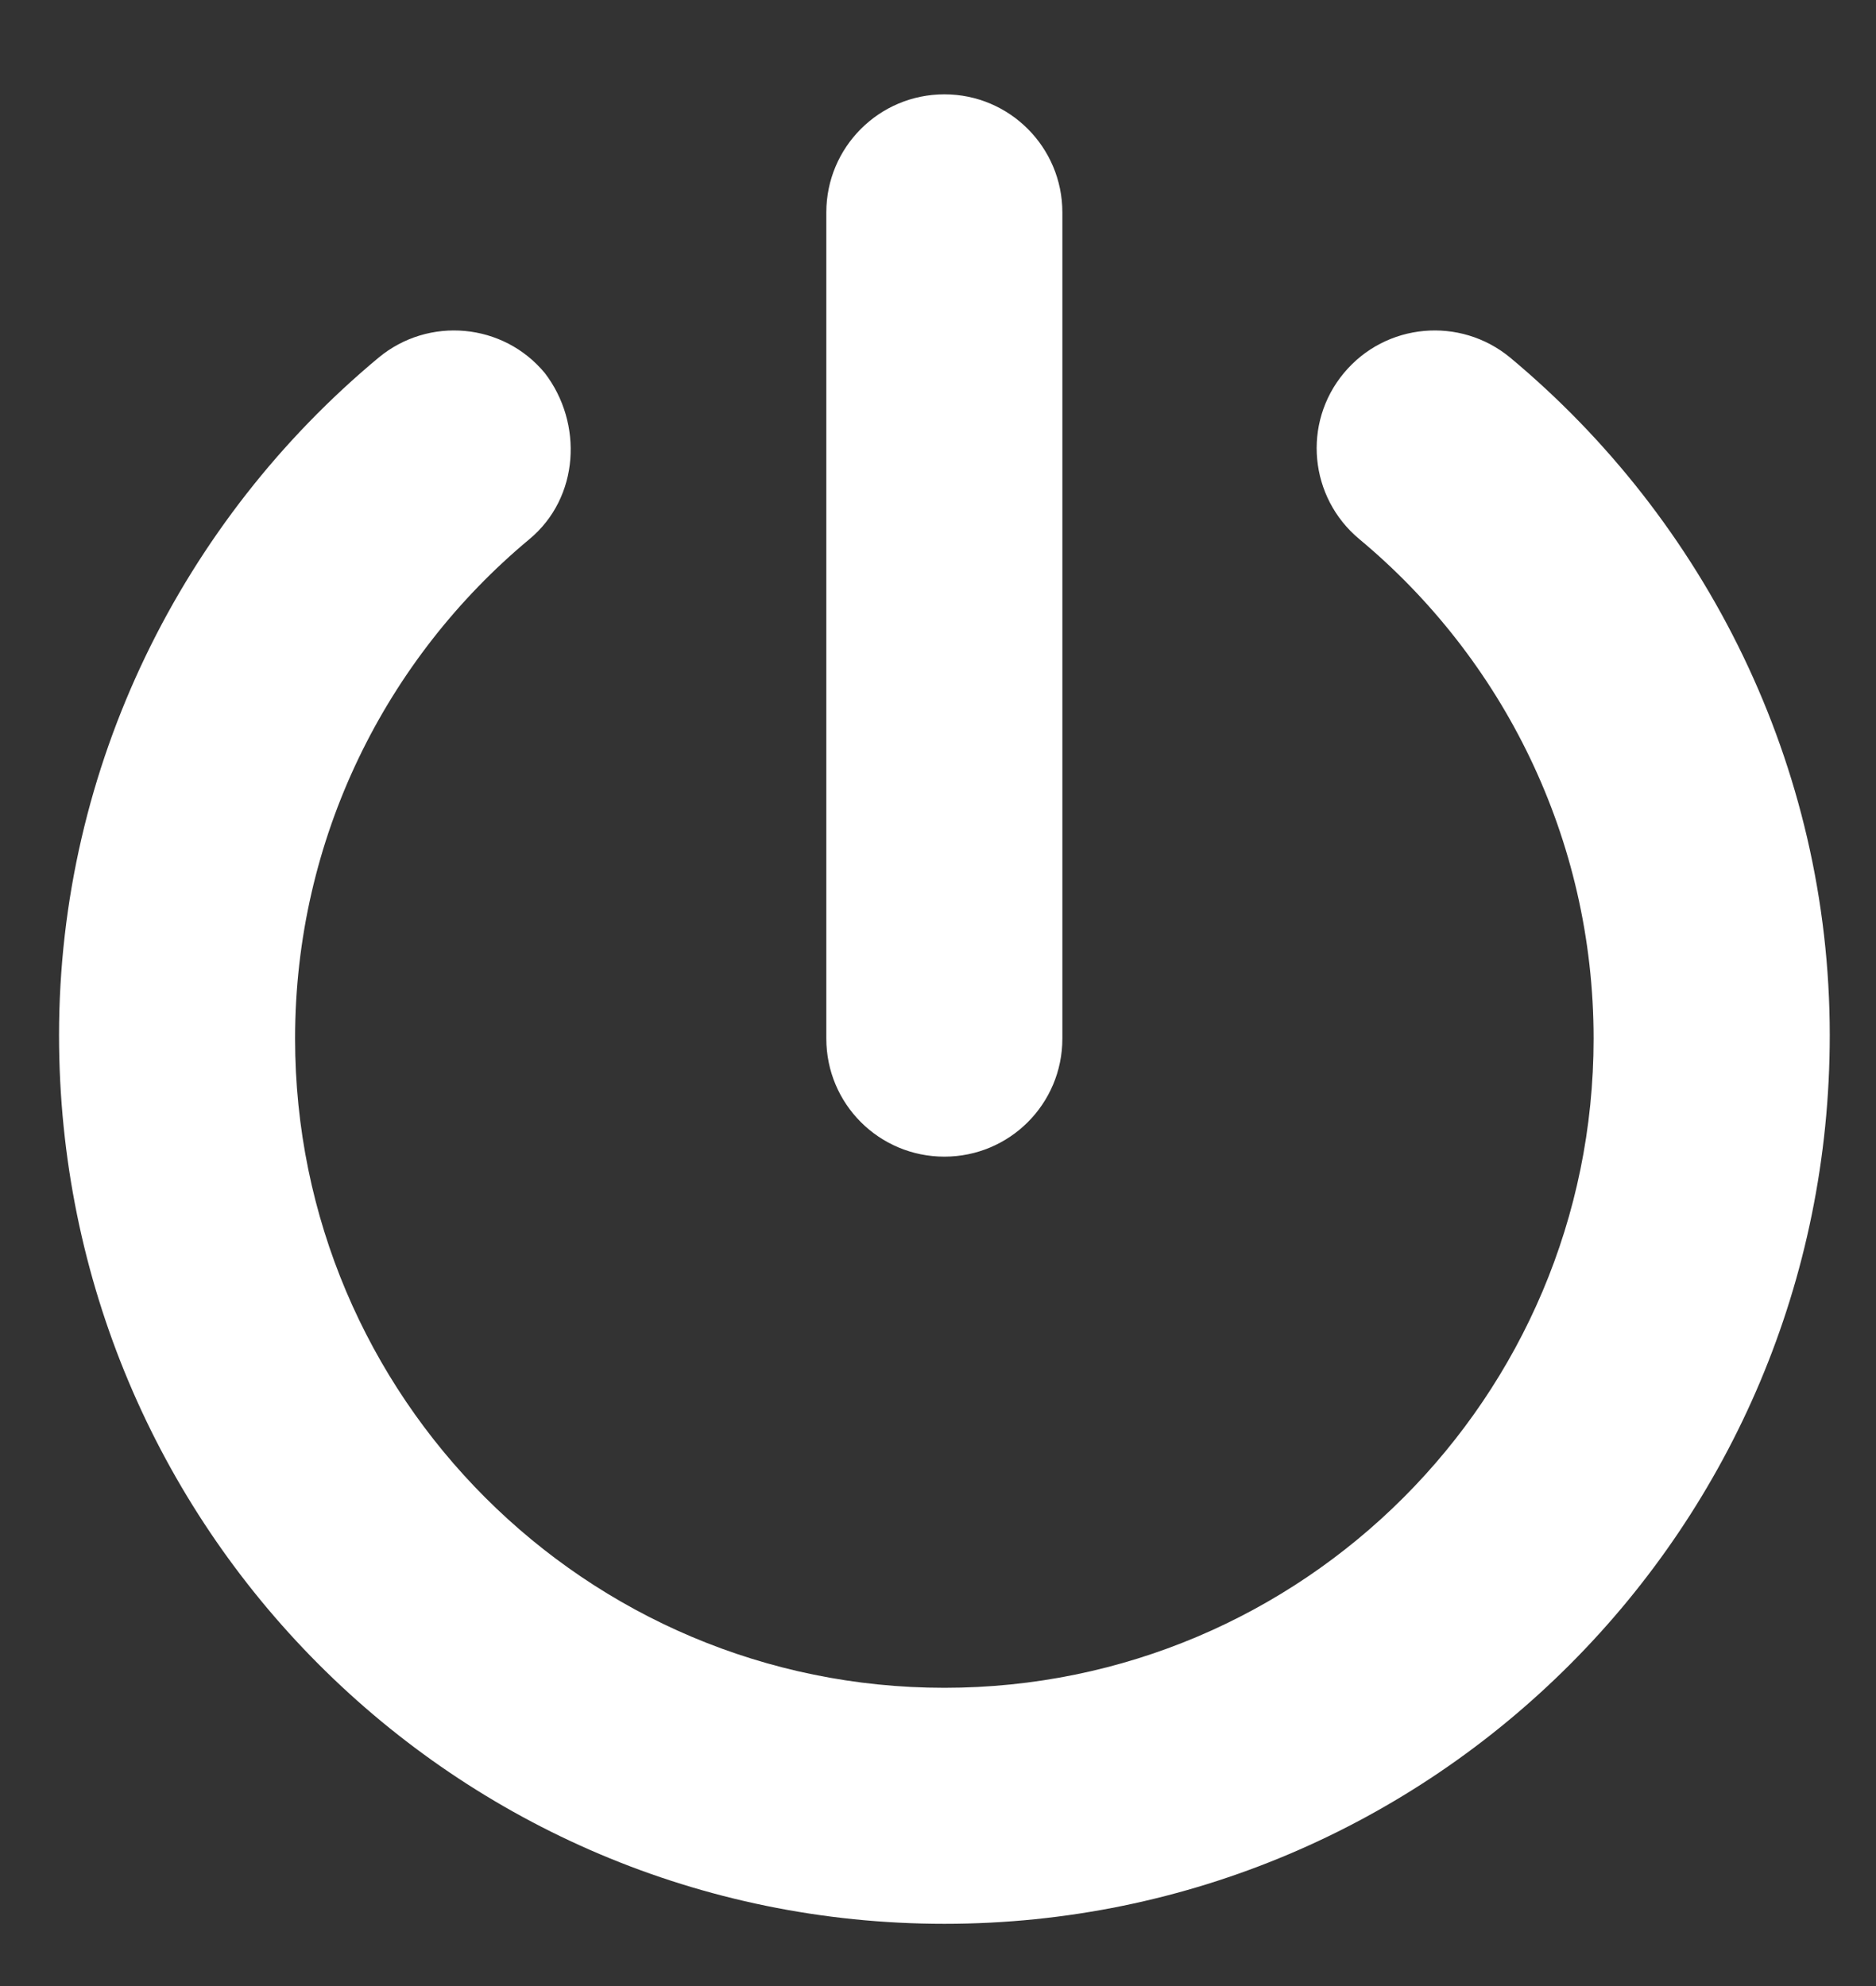 <svg width="17" height="18" viewBox="0 0 17 18" fill="none" xmlns="http://www.w3.org/2000/svg">
<rect x="0" y="0" width="17" height="18" fill="#333333" stroke="none"/>
<path d="M9.627 9.413C9.627 10.005 9.149 10.483 8.558 10.483C7.966 10.483 7.488 10.005 7.488 9.413V1.925C7.488 1.335 7.966 0.855 8.558 0.855C9.149 0.855 9.627 1.335 9.627 1.925V9.413ZM2.674 9.413C2.674 12.662 5.309 15.297 8.558 15.297C11.807 15.297 14.441 12.662 14.441 9.413C14.441 7.595 13.616 5.967 12.319 4.887C11.864 4.509 11.8 3.835 12.178 3.381C12.556 2.926 13.231 2.865 13.686 3.242C15.451 4.713 16.581 6.933 16.581 9.383C16.581 13.842 12.987 17.436 8.558 17.436C4.128 17.436 0.535 13.842 0.535 9.383C0.535 6.933 1.663 4.713 3.43 3.242C3.884 2.865 4.56 2.926 4.937 3.381C5.285 3.835 5.252 4.509 4.797 4.887C3.5 5.967 2.674 7.595 2.674 9.413Z" fill="white"/>
</svg>
